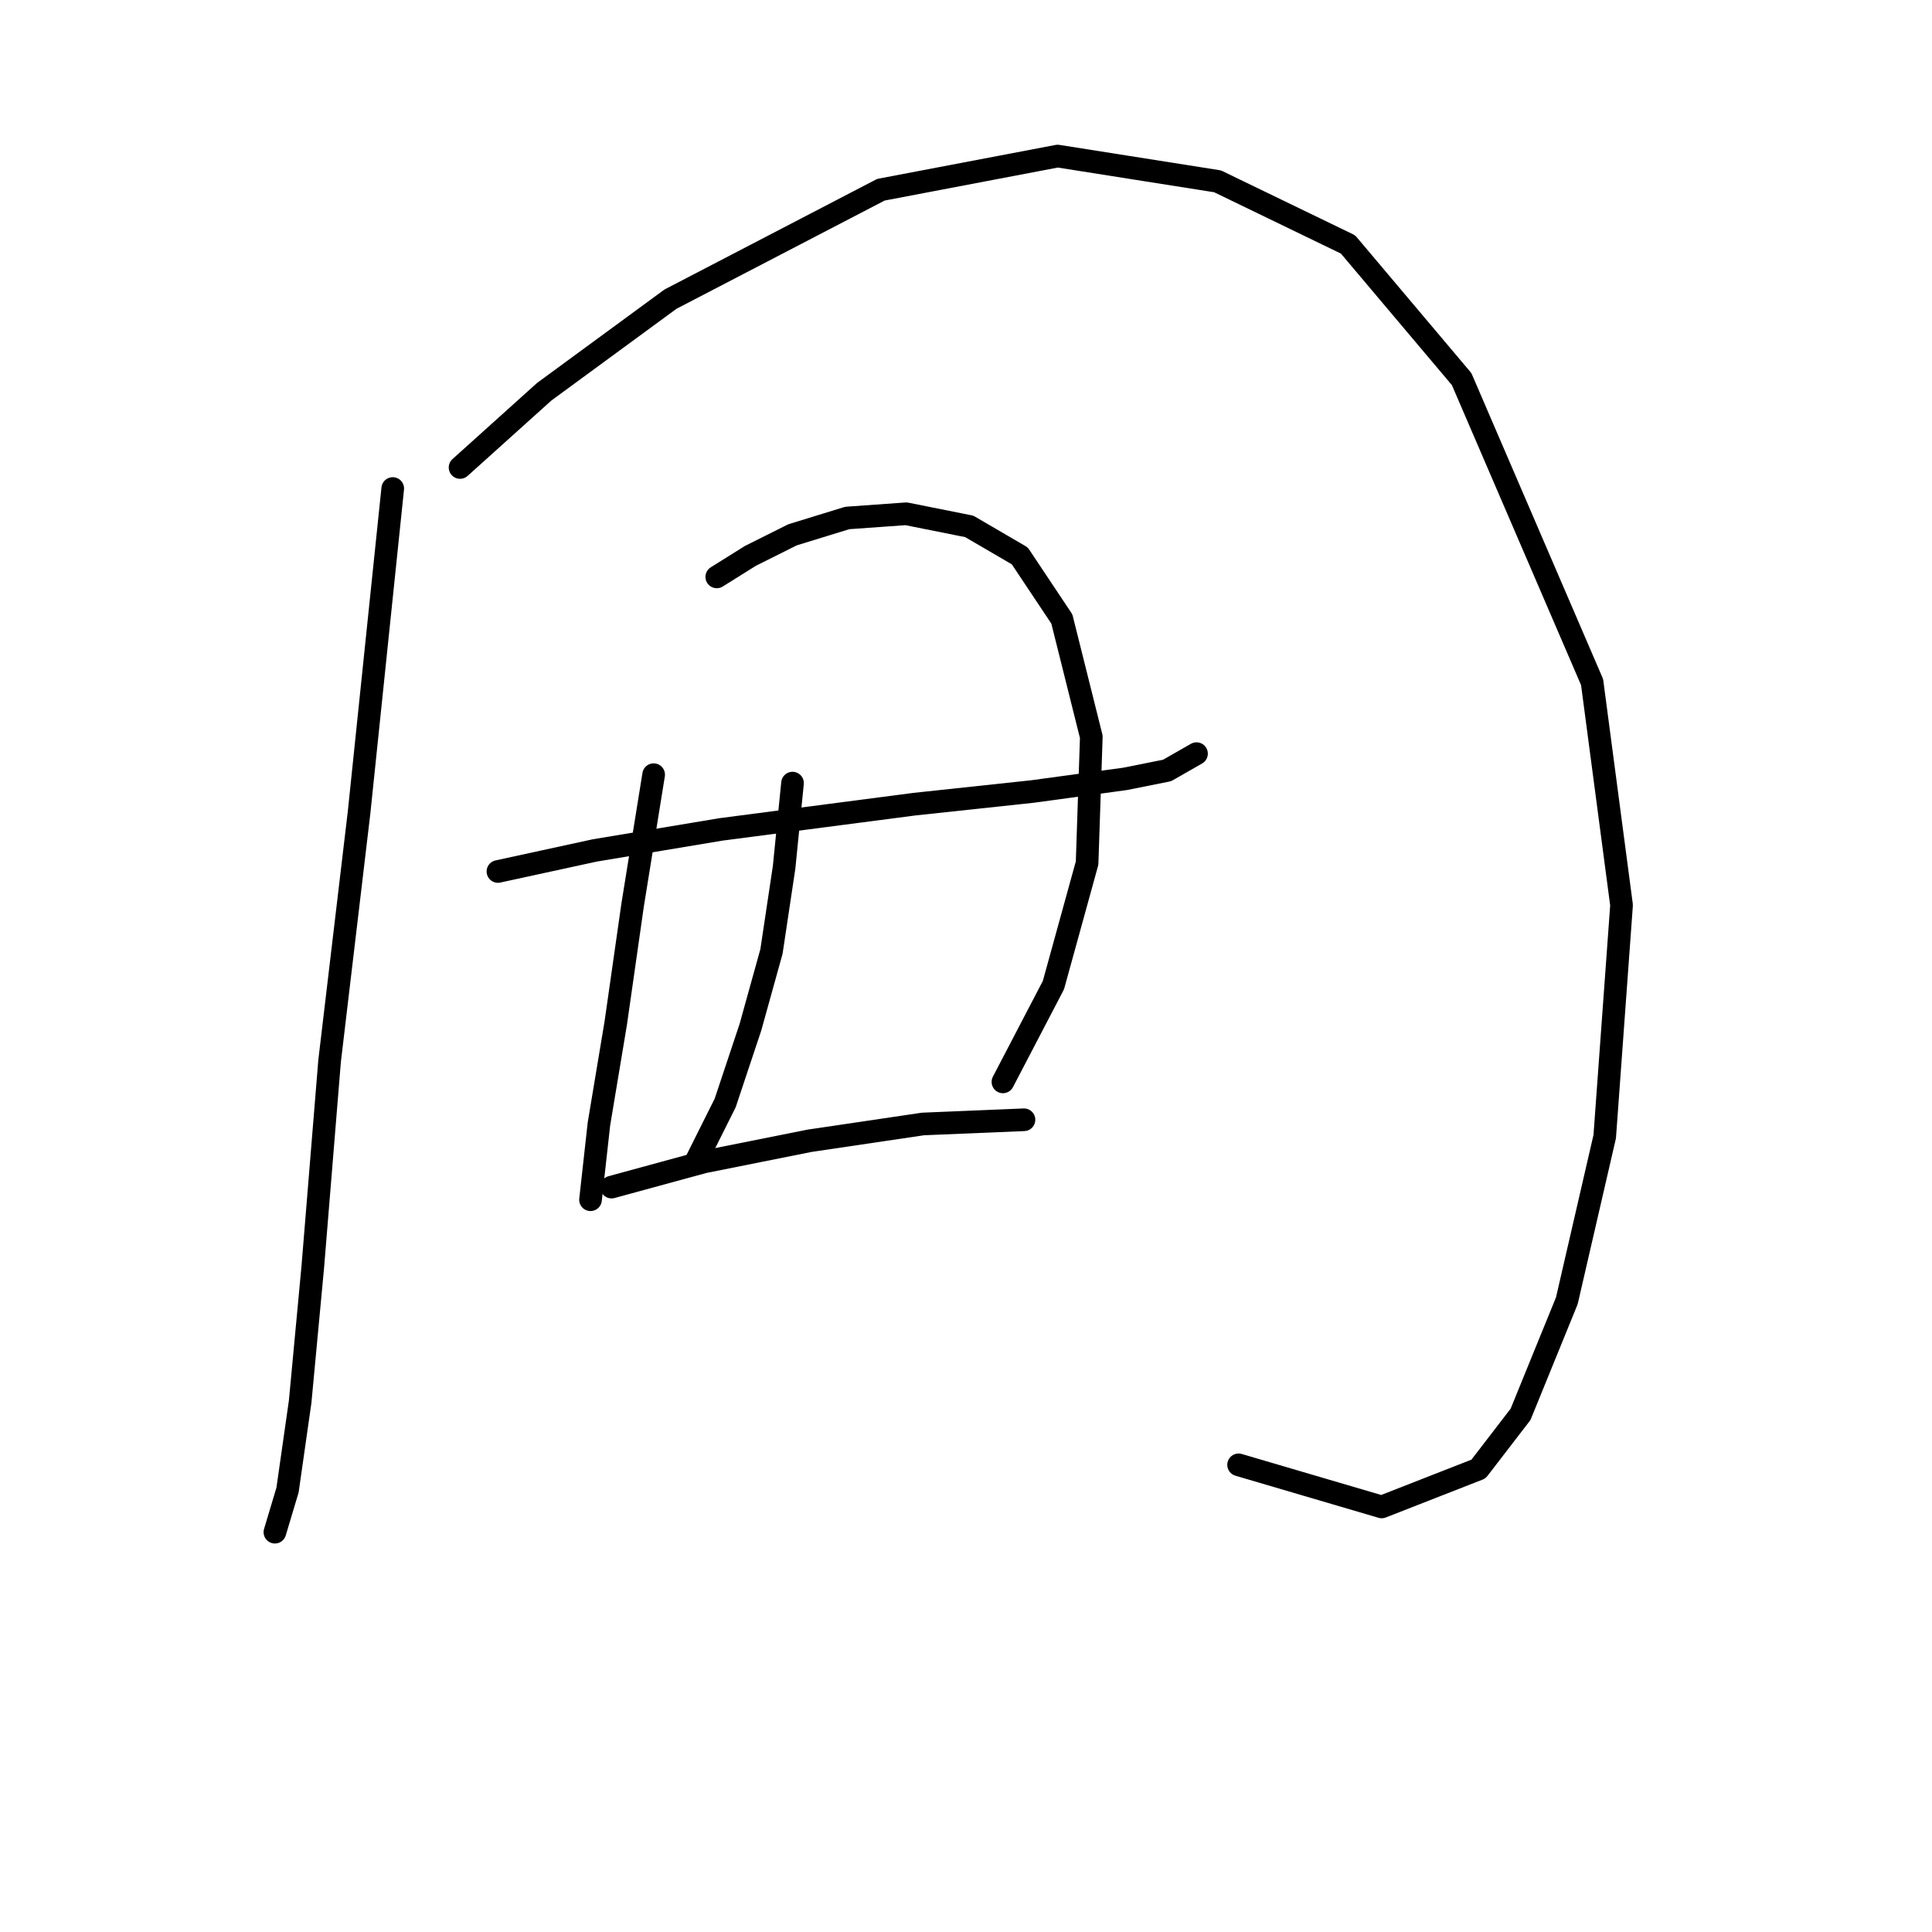 <?xml version="1.0" standalone="no"?>
    <svg width="256" height="256" xmlns="http://www.w3.org/2000/svg" version="1.1">
    <polyline stroke="black" stroke-width="3" stroke-linecap="round" fill="transparent" stroke-linejoin="round" points="52.039 64.732 47.578 107.669 43.675 140.569 41.444 167.892 39.771 185.736 38.098 197.446 36.426 203.022 36.426 203.022 " />
        <polyline stroke="black" stroke-width="3" stroke-linecap="round" fill="transparent" stroke-linejoin="round" points="60.961 61.944 72.113 51.907 88.842 39.639 116.723 25.141 140.143 20.68 161.333 24.026 178.619 32.39 193.675 50.234 210.961 90.383 214.864 119.937 212.634 150.606 207.615 172.353 201.481 187.409 195.905 194.658 183.08 199.676 164.121 194.1 164.121 194.1 " />
        <polyline stroke="black" stroke-width="3" stroke-linecap="round" fill="transparent" stroke-linejoin="round" points="65.979 115.476 78.805 112.688 95.533 109.9 121.184 106.554 136.797 104.881 149.065 103.208 154.641 102.093 158.544 99.862 158.544 99.862 " />
        <polyline stroke="black" stroke-width="3" stroke-linecap="round" fill="transparent" stroke-linejoin="round" points="86.611 102.65 83.823 119.937 81.593 135.55 79.362 148.933 78.247 158.97 78.247 158.97 " />
        <polyline stroke="black" stroke-width="3" stroke-linecap="round" fill="transparent" stroke-linejoin="round" points="94.976 76.442 99.437 73.654 105.013 70.866 112.262 68.636 120.069 68.078 128.433 69.751 135.124 73.654 140.701 82.018 144.604 97.632 144.046 114.36 139.585 130.531 132.894 143.357 132.894 143.357 " />
        <polyline stroke="black" stroke-width="3" stroke-linecap="round" fill="transparent" stroke-linejoin="round" points="105.013 103.766 103.898 114.918 102.225 126.071 99.437 136.108 96.091 146.145 92.188 153.952 92.188 153.952 " />
        <polyline stroke="black" stroke-width="3" stroke-linecap="round" fill="transparent" stroke-linejoin="round" points="81.035 157.297 93.303 153.952 107.243 151.163 122.299 148.933 135.682 148.375 135.682 148.375 " />
        </svg>